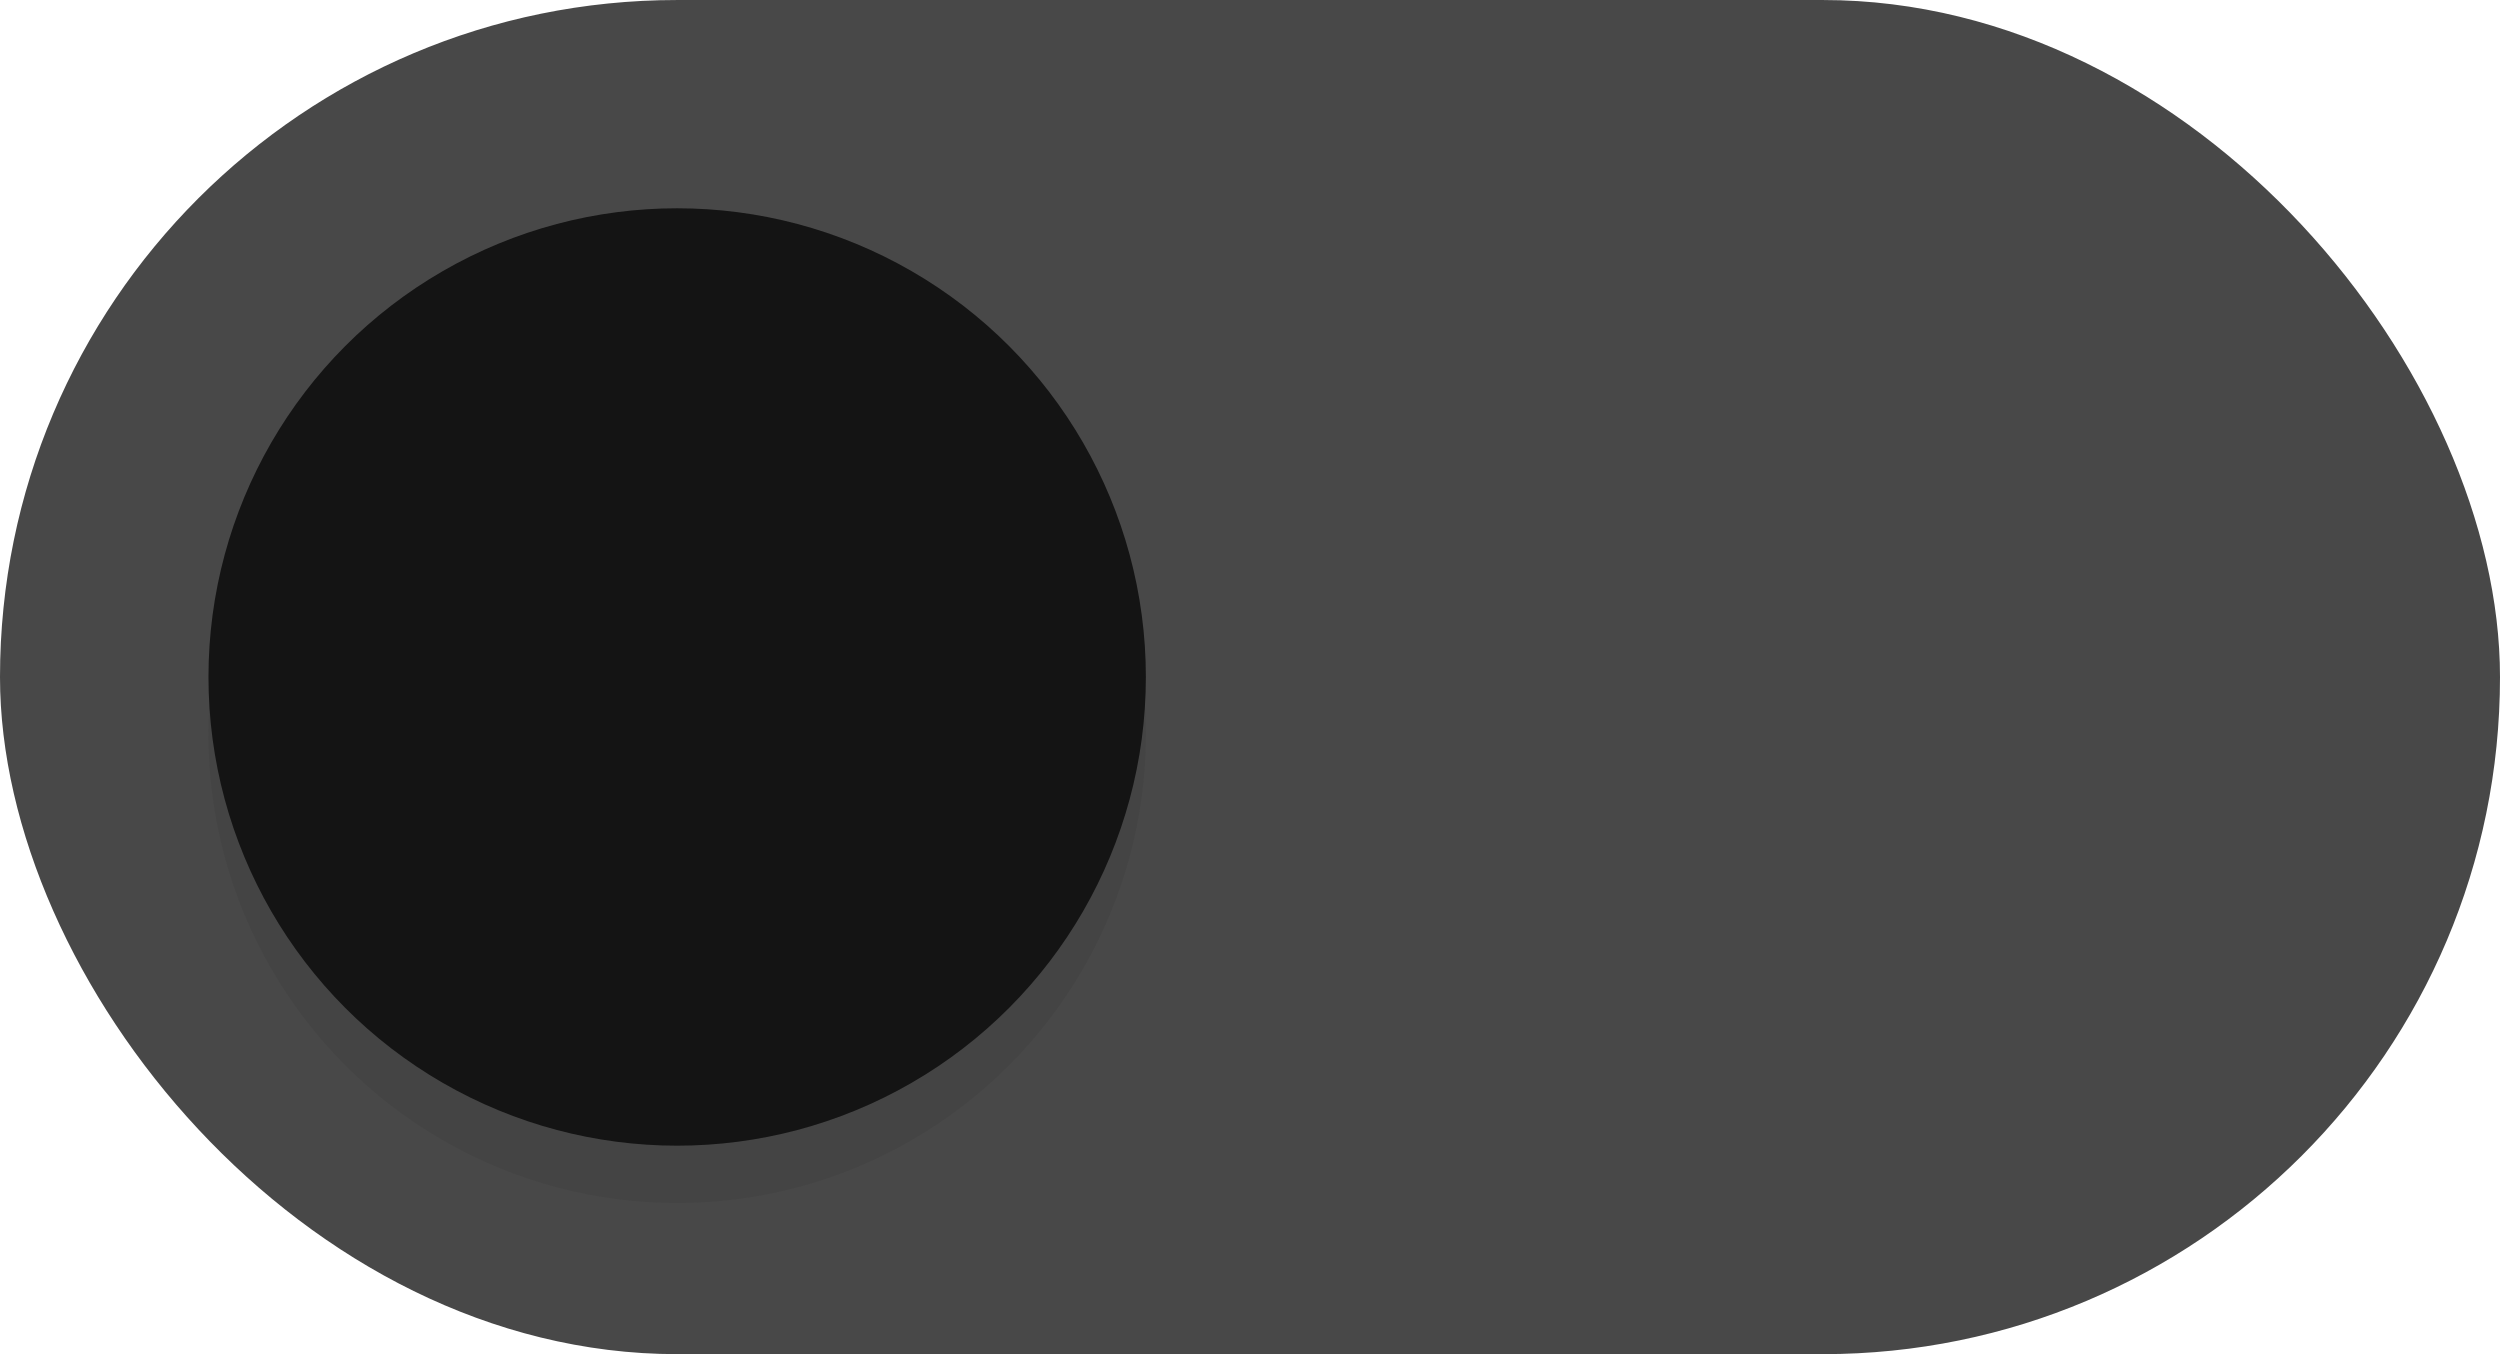 <svg xmlns="http://www.w3.org/2000/svg" viewBox="0 0 12.7 6.879" height="26" width="48"><defs><filter id="A" x="-.144" width="1.288" y="-.144" height="1.288" color-interpolation-filters="sRGB"><feGaussianBlur stdDeviation=".286"/></filter></defs><g transform="translate(0 -290.121)"><rect ry="3.44" y="290.121" height="6.879" width="12.7" fill="#484848"/><g fill="#141414"><circle cx="3.44" cy="293.851" r="2.381" fill-opacity=".078" filter="url(#A)"/><circle r="2.381" cy="293.56" cx="3.44"/></g></g></svg>
